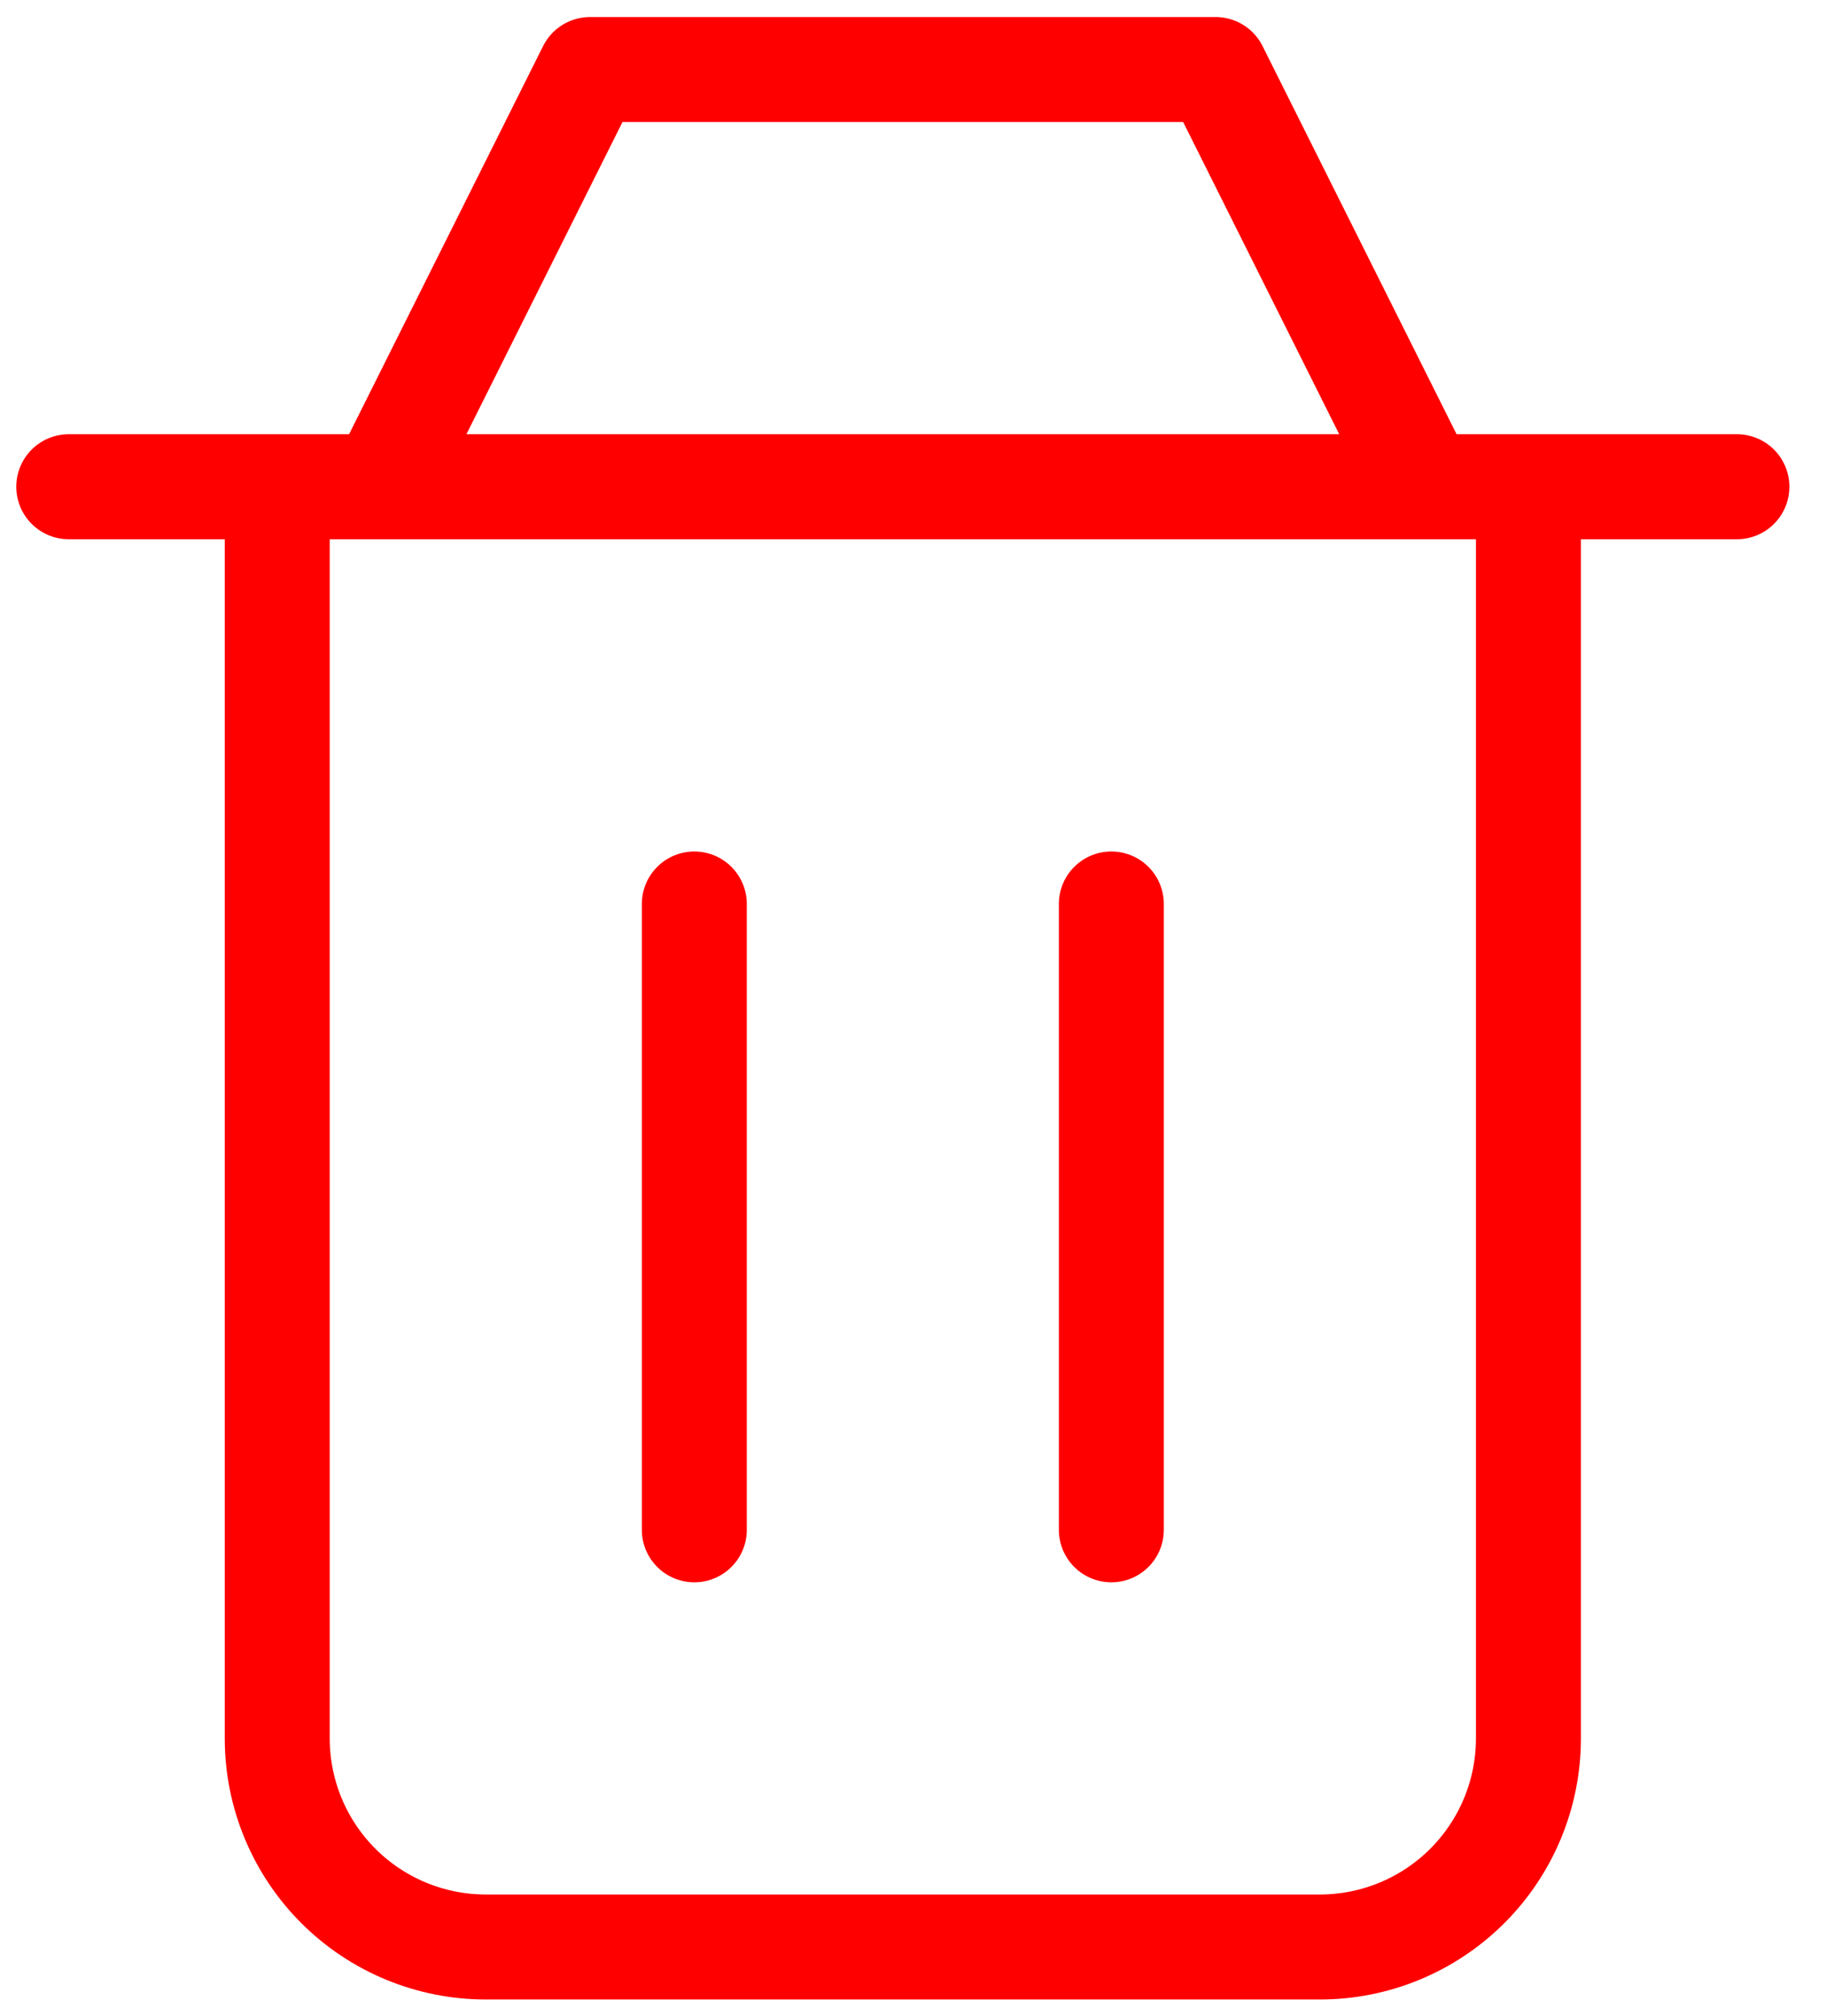 <svg width="29" height="32" viewBox="0 0 29 32" fill="none" xmlns="http://www.w3.org/2000/svg">
<path d="M17.65 14.351V24.286M11.027 14.351V24.286M4.403 7.727V27.598C4.403 28.476 4.752 29.318 5.373 29.939C5.994 30.56 6.837 30.909 7.715 30.909H20.962C21.84 30.909 22.683 30.56 23.304 29.939C23.925 29.318 24.274 28.476 24.274 27.598V7.727M1.092 7.727H27.585M6.059 7.727L9.371 1.104H19.306L22.618 7.727" stroke="#FF0000" stroke-width="1.667" stroke-linecap="round" stroke-linejoin="round"/>
</svg>
